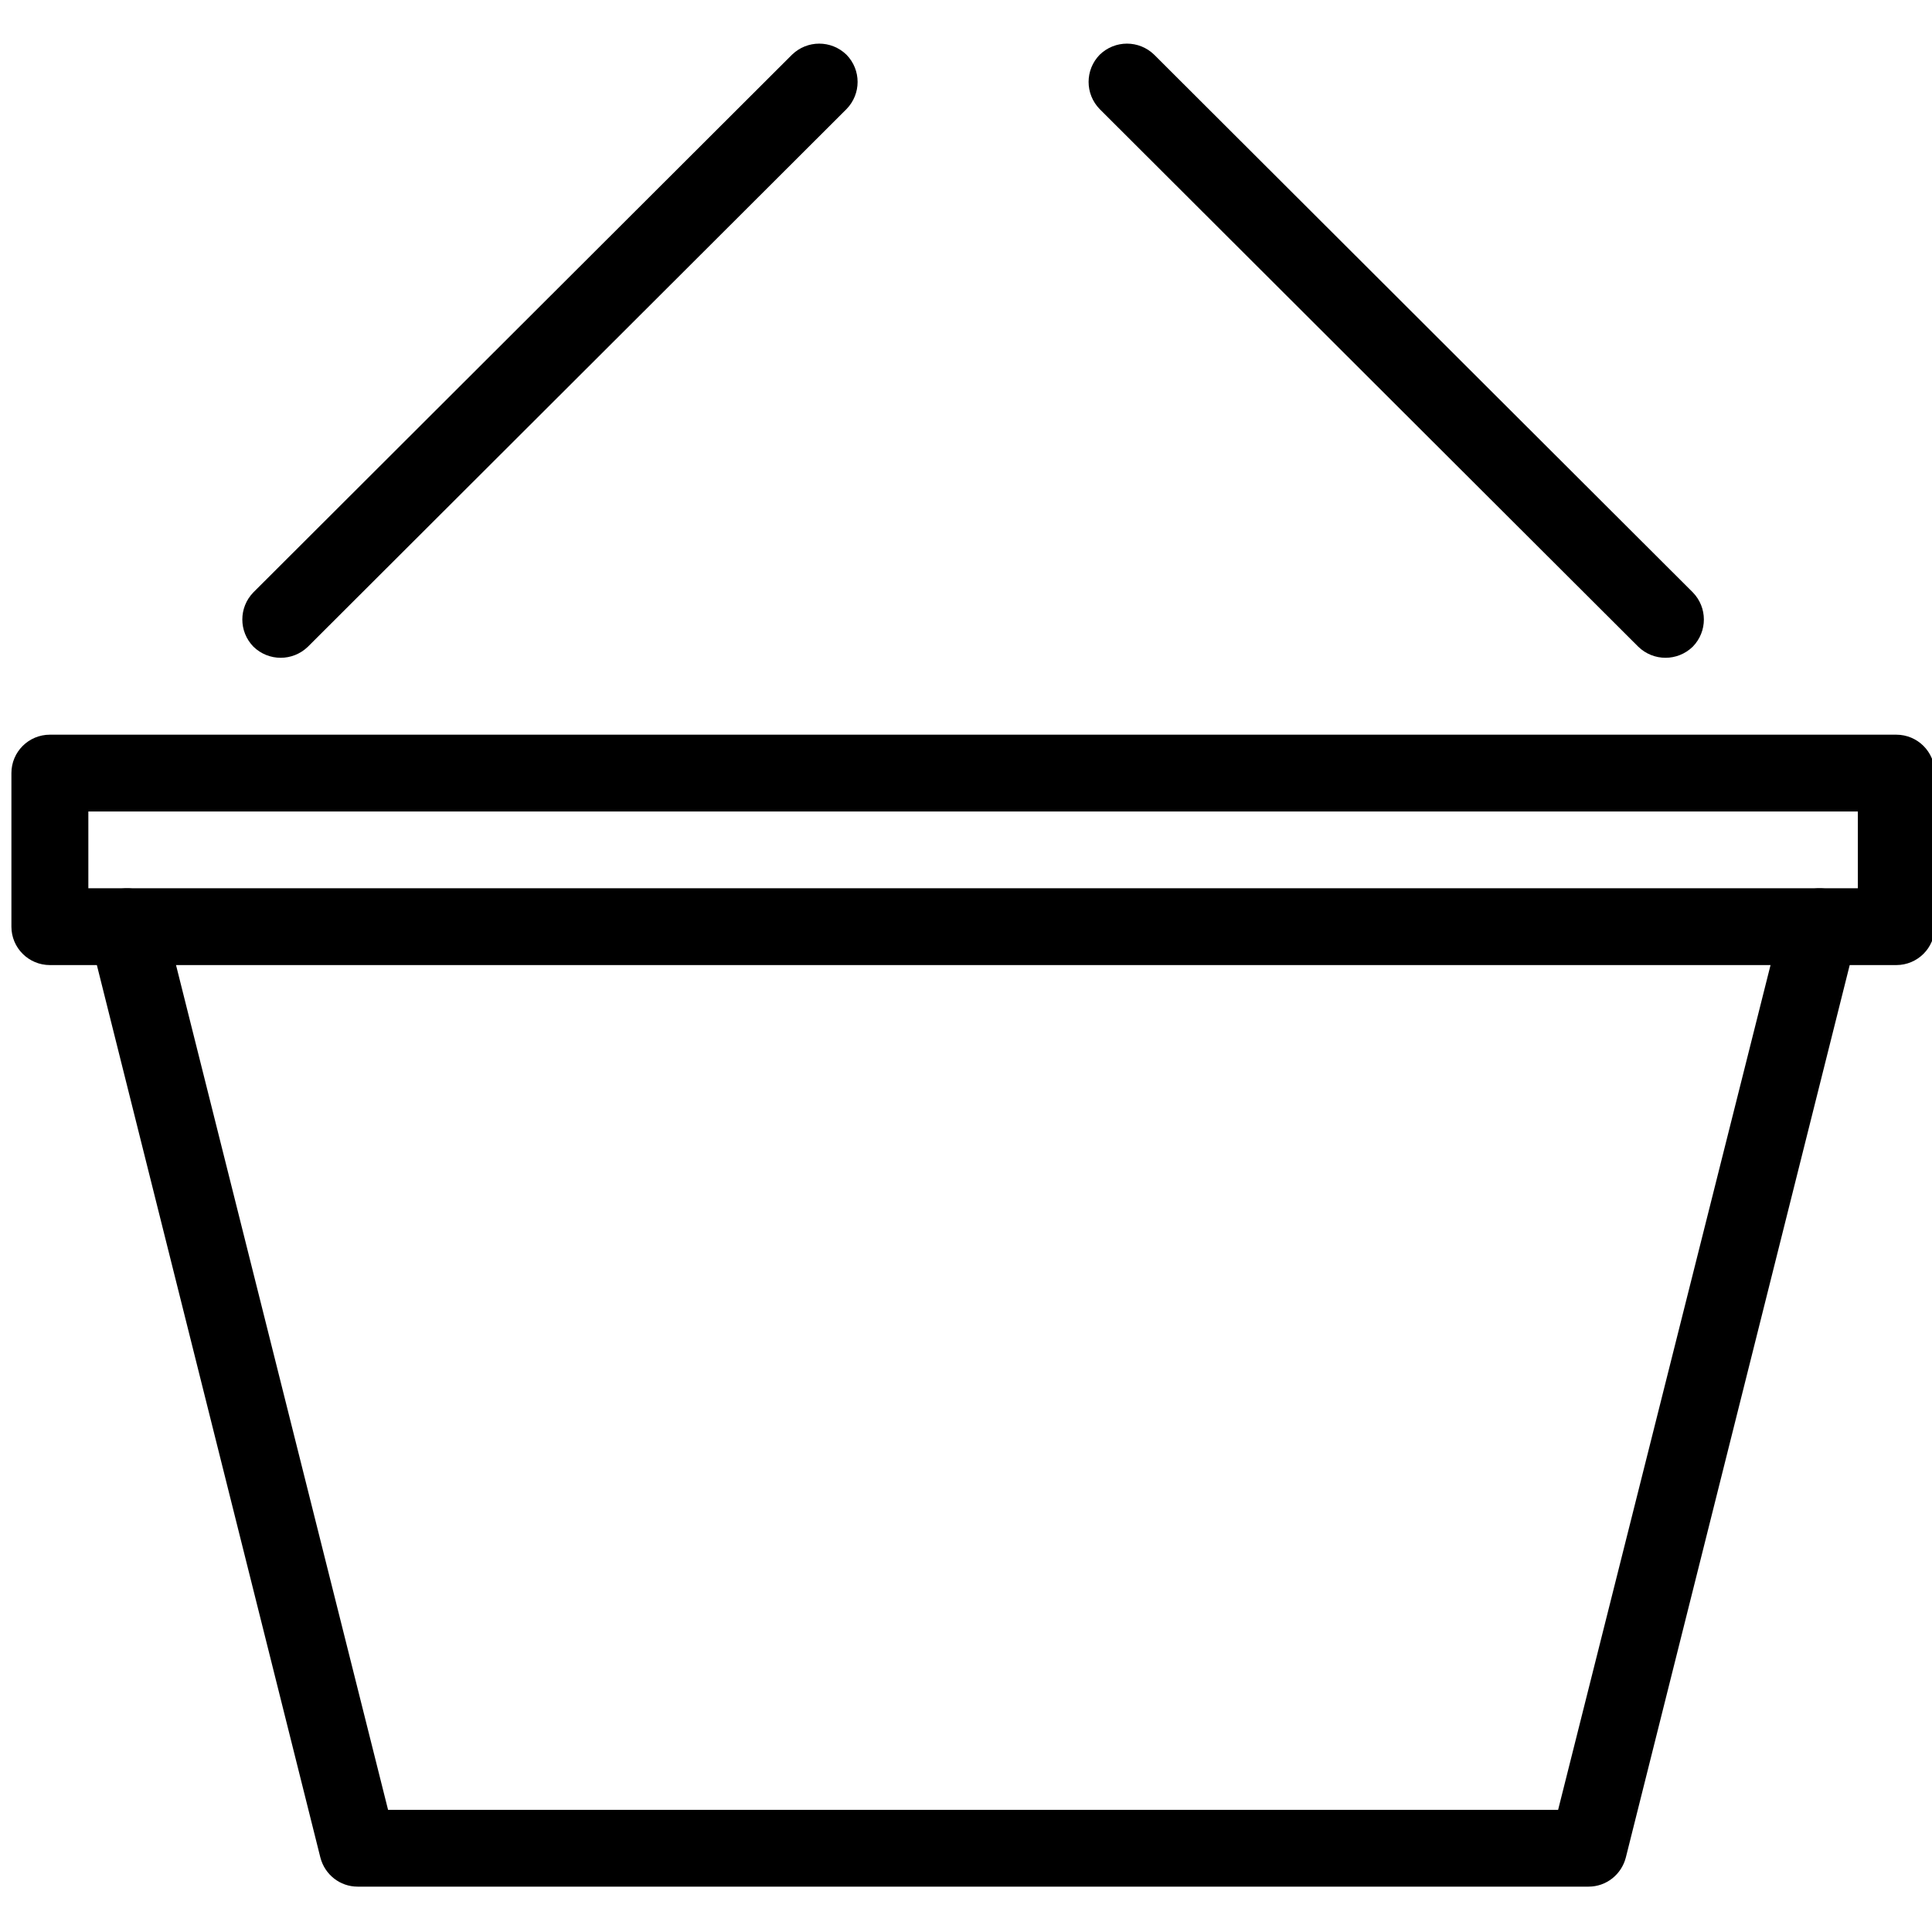 <svg xmlns="http://www.w3.org/2000/svg" xmlns:xlink="http://www.w3.org/1999/xlink" width="500" zoomAndPan="magnify" viewBox="0 0 375 375" height="500" preserveAspectRatio="xMidYMid meet" version="1.0"><defs><clipPath id="6085f1ca06"><path d="M 47 8.445 L 167 8.445 L 167 128 L 47 128 Z M 47 8.445 " clip-rule="nonzero"/></clipPath><clipPath id="5be363181b"><path d="M 211 8.445 L 331 8.445 L 331 128 L 211 128 Z M 211 8.445 " clip-rule="nonzero"/></clipPath><clipPath id="af4b953c31"><path d="M 17 172 L 361 172 L 361 366.195 L 17 366.195 Z M 17 172 " clip-rule="nonzero"/></clipPath></defs><path fill="#000000" d="M 2.215 150.055 C 2.215 145.941 5.559 142.602 9.684 142.602 L 368.07 142.602 C 372.195 142.602 375.539 145.941 375.539 150.055 L 375.539 179.867 C 375.539 183.984 372.195 187.32 368.07 187.32 L 9.684 187.32 C 5.559 187.32 2.215 183.984 2.215 179.867 Z M 17.148 172.414 L 360.605 172.414 L 360.605 157.508 L 17.148 157.508 Z M 17.148 172.414 " fill-opacity="1" fill-rule="nonzero"/><g clip-path="url(#6085f1ca06)"><path fill="#000000" d="M 49.191 114.965 C 46.316 117.914 46.316 122.574 49.191 125.523 C 52.148 128.395 56.812 128.395 59.77 125.523 L 164.301 21.18 C 167.18 18.23 167.18 13.57 164.301 10.621 C 161.344 7.75 156.68 7.75 153.723 10.621 Z M 49.191 114.965 " fill-opacity="1" fill-rule="nonzero"/></g><g clip-path="url(#5be363181b)"><path fill="#000000" d="M 328.562 114.965 C 331.441 117.914 331.441 122.574 328.562 125.523 C 325.605 128.395 320.941 128.395 317.984 125.523 L 213.453 21.18 C 210.578 18.23 210.578 13.57 213.453 10.621 C 216.41 7.75 221.078 7.75 224.031 10.621 Z M 328.562 114.965 " fill-opacity="1" fill-rule="nonzero"/></g><g clip-path="url(#af4b953c31)"><path fill="#000000" d="M 62.18 360.531 C 63.035 363.867 65.992 366.195 69.414 366.195 L 308.34 366.195 C 311.762 366.195 314.719 363.867 315.574 360.531 L 360.449 181.656 C 361.461 177.695 359.051 173.656 355.004 172.648 C 351.039 171.641 346.996 174.047 345.984 178.082 L 302.43 351.289 L 75.324 351.289 L 31.848 178.082 C 30.836 174.047 26.793 171.641 22.828 172.648 C 18.781 173.656 16.371 177.695 17.383 181.656 Z M 62.18 360.531 " fill-opacity="1" fill-rule="nonzero"/></g></svg>